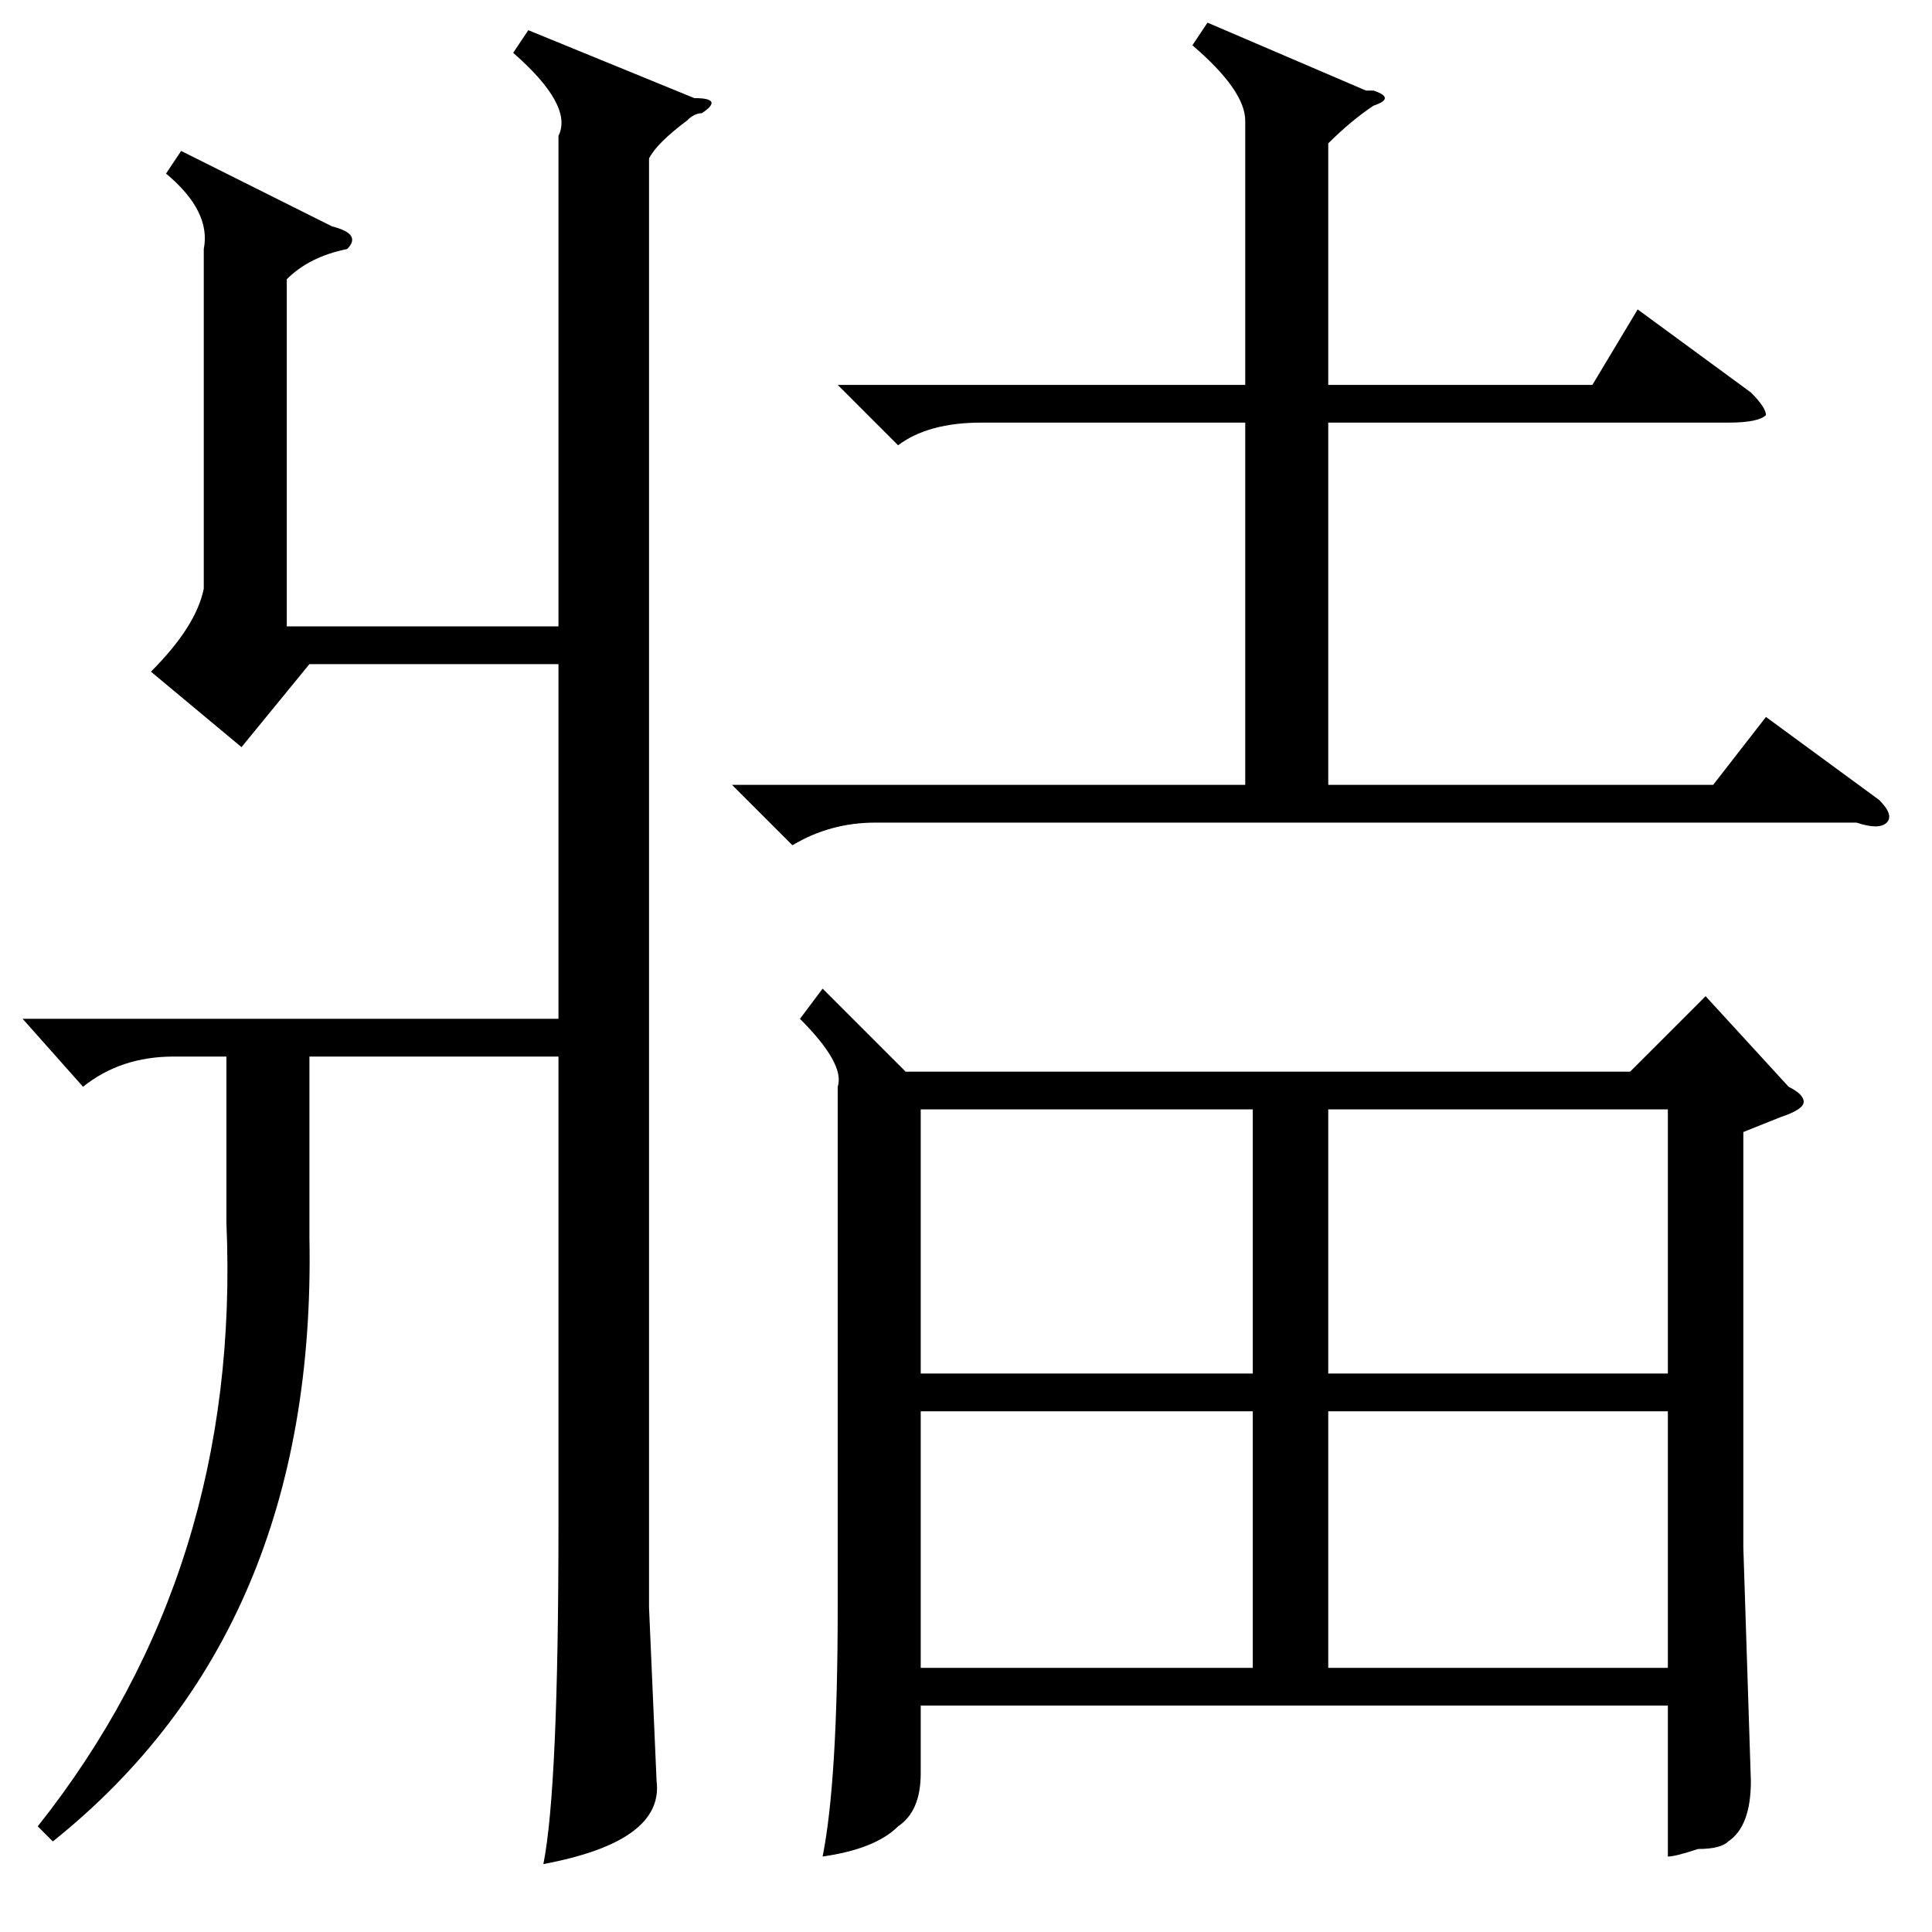<?xml version="1.0" standalone="no"?>
<!DOCTYPE svg PUBLIC "-//W3C//DTD SVG 1.1//EN" "http://www.w3.org/Graphics/SVG/1.1/DTD/svg11.dtd" >
<svg xmlns="http://www.w3.org/2000/svg" xmlns:xlink="http://www.w3.org/1999/xlink" version="1.1" viewBox="0 -52 256 256">
  <g transform="matrix(1 0 0 -1 0 204)">
   <path fill="currentColor"
d="M27 223q1 5 -5 10l2 3l20 -10q4 -1 2 -3q-5 -1 -8 -4v-46h36v65q2 4 -6 11l2 3l22 -9q4 0 1 -2q-1 0 -2 -1q-4 -3 -5 -5v-192l1 -23q1 -8 -15 -11q2 10 2 45v62h-33v-24q1 -52 -34 -80l-2 2q27 34 25 80v22h-7q-7 0 -12 -4l-8 9h71v47h-33l-9 -11l-12 10q6 6 7 11v45z
M109 125l11 -11h96l10 10l11 -12q2 -1 2 -2t-3 -2l-5 -2v-55l1 -31q0 -6 -3 -8q-1 -1 -4 -1q-3 -1 -4 -1v20h-99v-9q0 -5 -3 -7q-3 -3 -10 -4q2 10 2 33v69q1 3 -5 9zM122 69v-34h44v34h-44zM122 109v-35h44v35h-44zM176 69v-34h45v34h-45zM221 109h-45v-35h45v35zM111 205
h54v35q0 4 -7 10l2 3l21 -9h1q3 -1 0 -2q-3 -2 -6 -5v-32h35l6 10l15 -11q2 -2 2 -3q-1 -1 -5 -1h-53v-48h51l7 9l15 -11q2 -2 1 -3t-4 0h-130q-6 0 -11 -3l-8 8h68v48h-35q-7 0 -11 -3z" />
  </g>

</svg>
